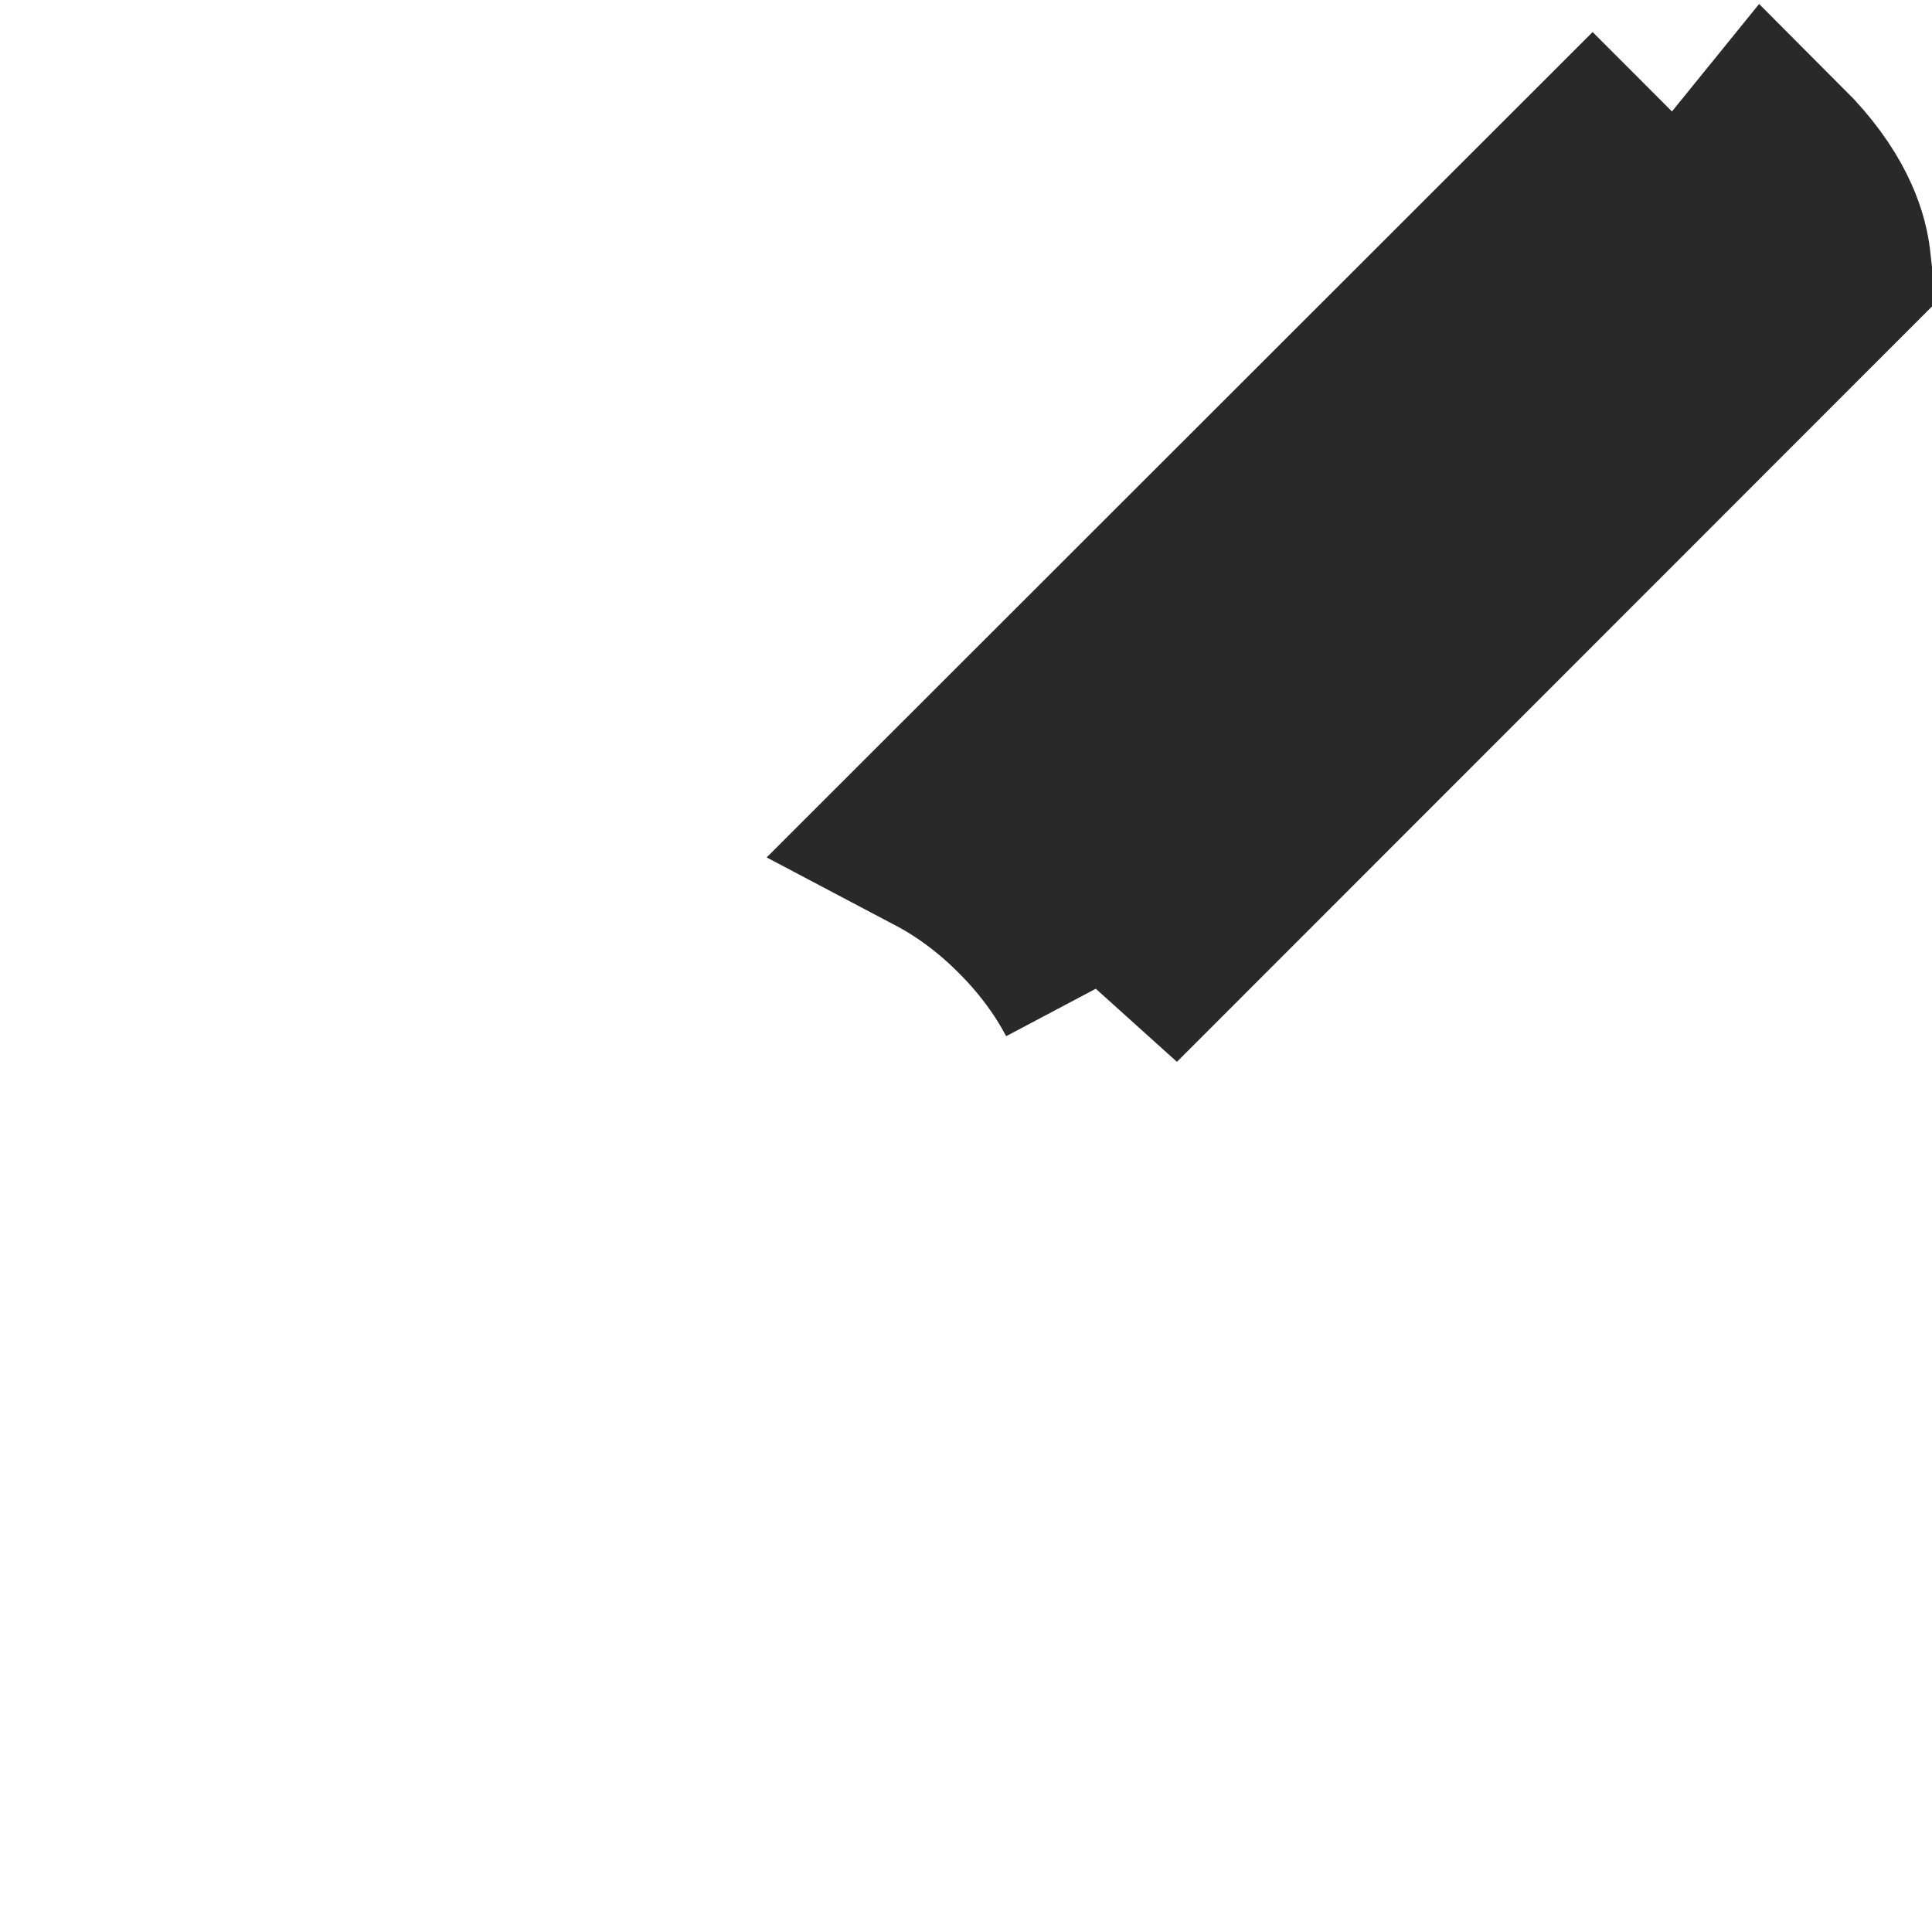 <svg width="18" height="18" viewBox="0 0 18 18" fill="none" xmlns="http://www.w3.org/2000/svg">
<path d="M10.258 9.186L16.99 2.451C16.989 2.442 16.988 2.432 16.986 2.422C16.961 2.253 16.867 1.929 16.467 1.529C16.467 1.529 16.467 1.529 16.467 1.529L10.258 9.186ZM10.258 9.186C10.114 8.914 9.914 8.631 9.638 8.356C9.363 8.08 9.08 7.88 8.809 7.737L15.545 1.006" stroke="#292929" stroke-width="2"/>
</svg>

